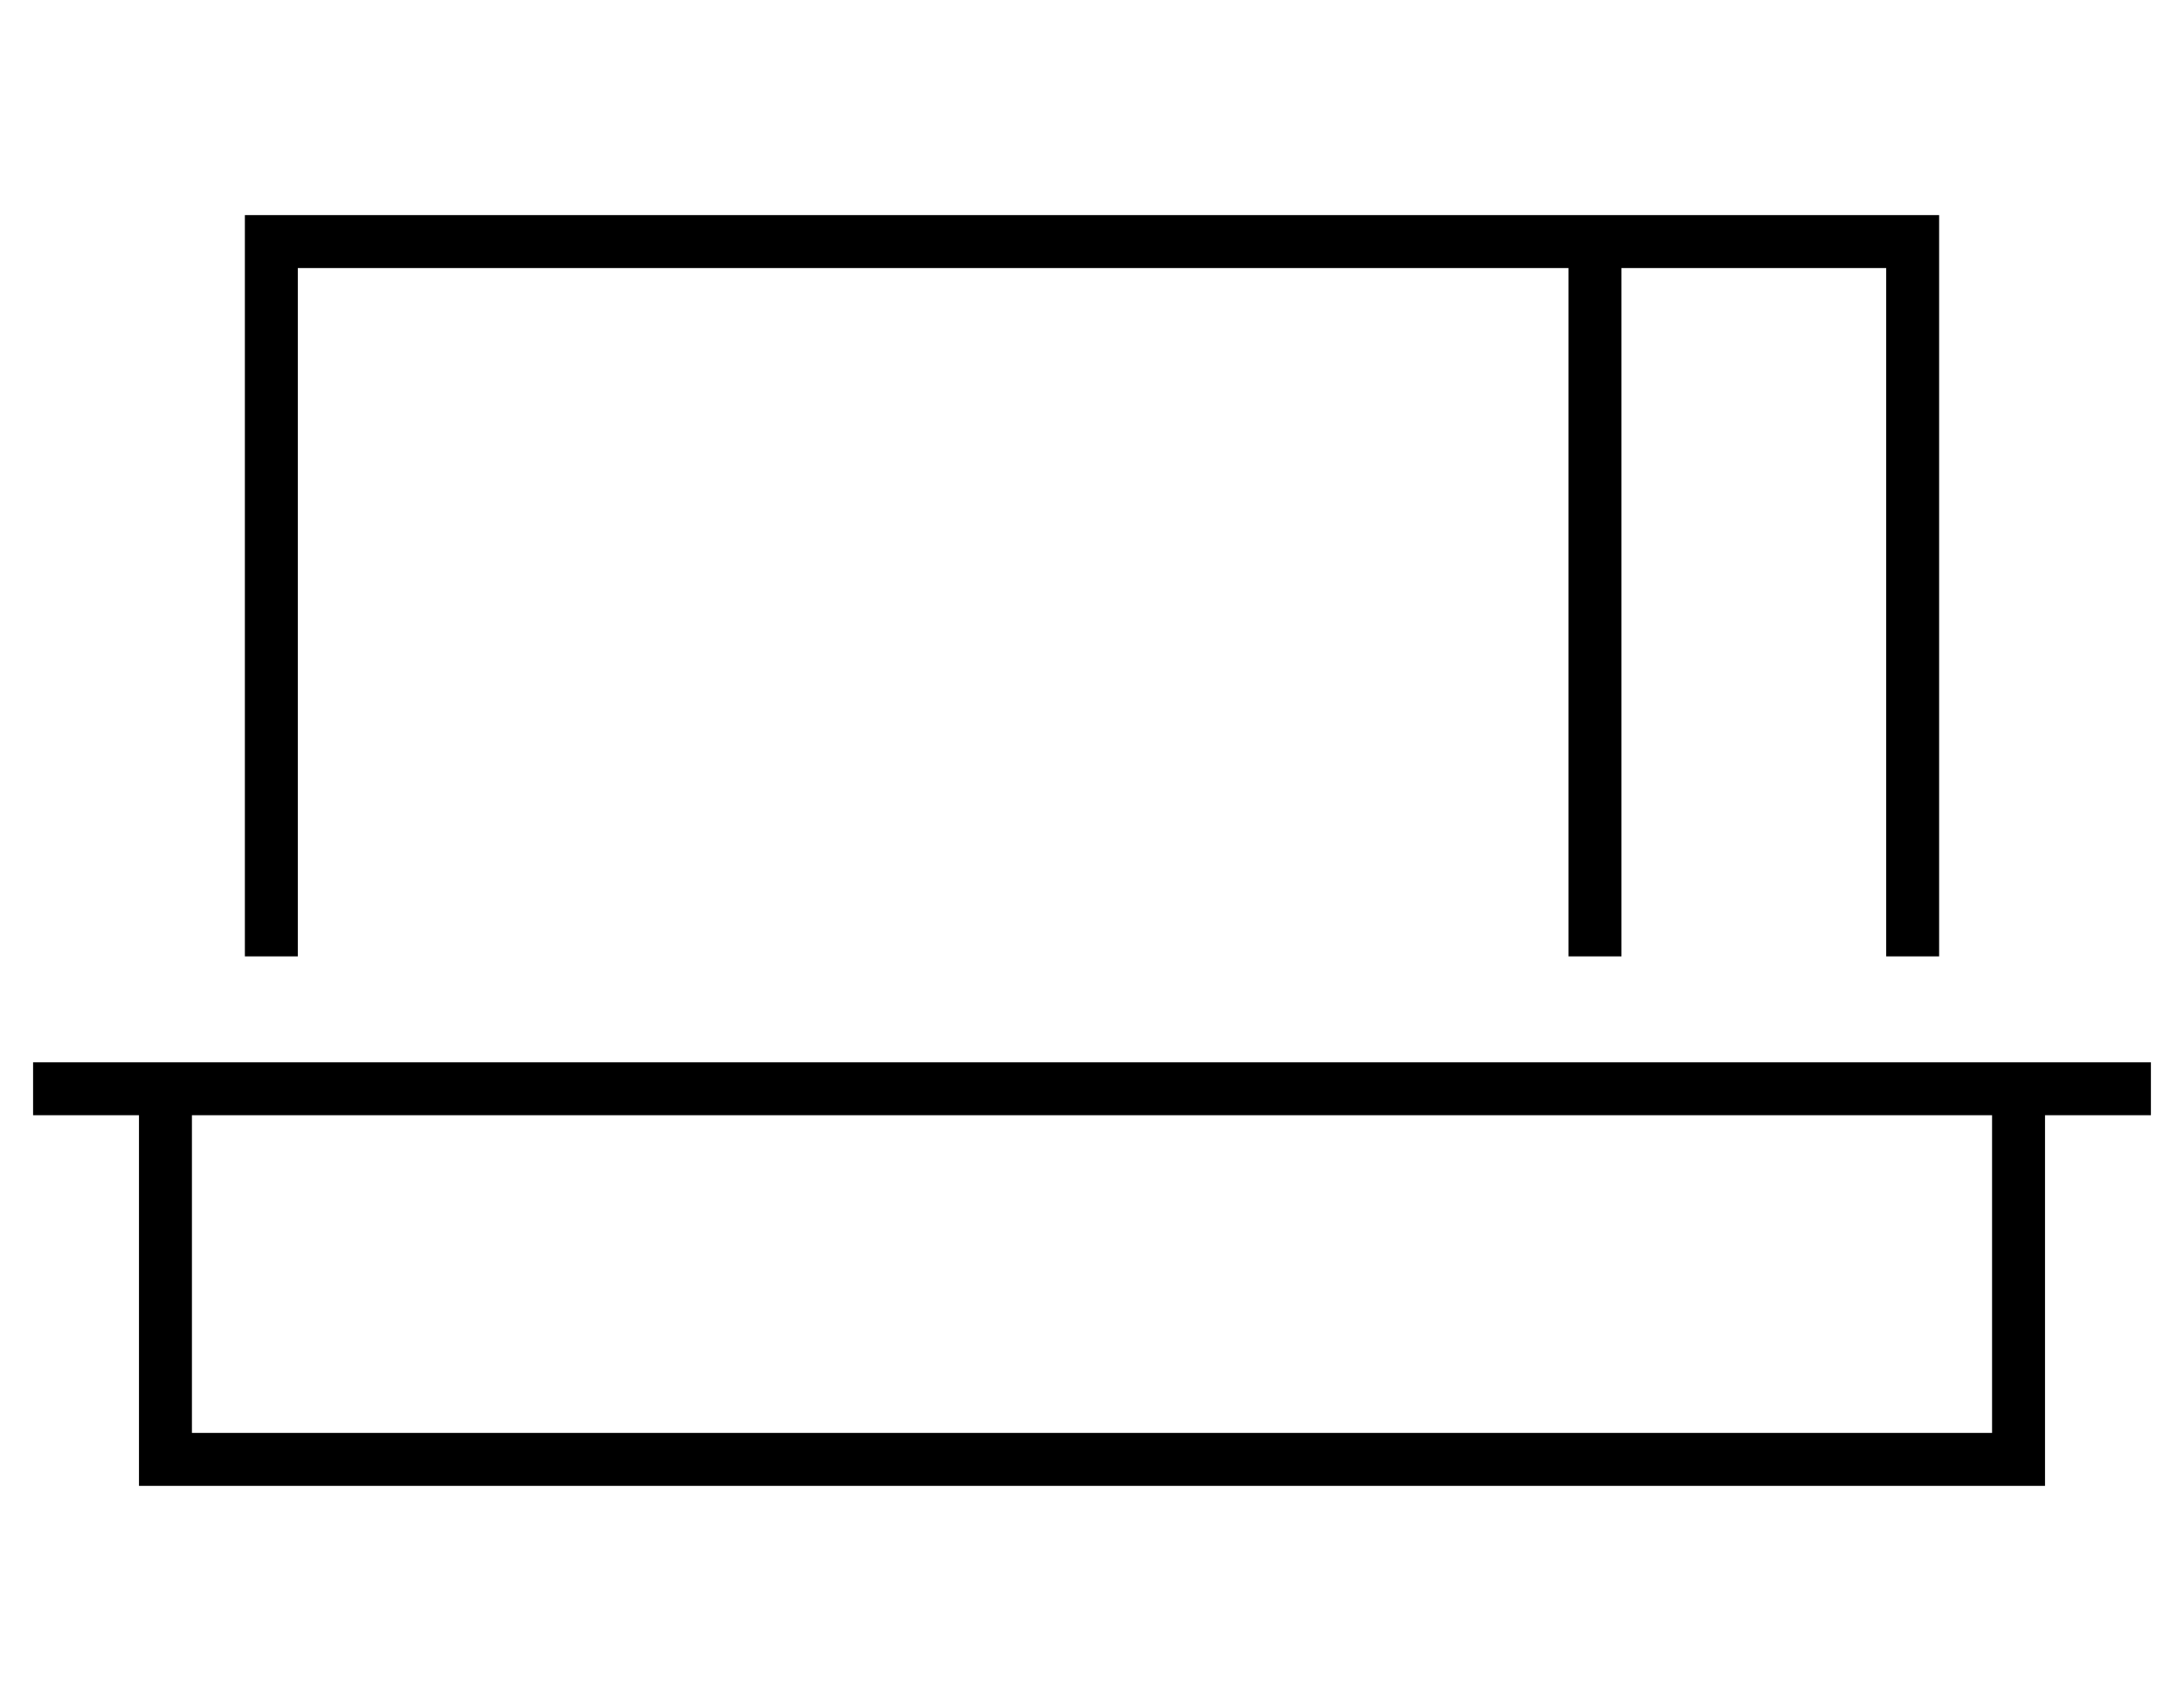<?xml version="1.0" standalone="no"?>
<!DOCTYPE svg PUBLIC "-//W3C//DTD SVG 1.1//EN" "http://www.w3.org/Graphics/SVG/1.1/DTD/svg11.dtd" >
<svg xmlns="http://www.w3.org/2000/svg" xmlns:xlink="http://www.w3.org/1999/xlink" version="1.1" viewBox="-10 -40 660 512">
   <path fill="currentColor"
d="M480 41v208v-208v208h-16v0v-208v0h-384v0v208v0h-16v0v-208v0v-16v0h16h496v16v0v208v0h-16v0v-208v0h-80v0zM0 281h8h-8h640v16v0h-8h-24v96v0v16v0h-16h-560v-16v0v-96v0h-24h-8v-16v0zM48 297v96v-96v96h544v0v-96v0h-544v0z" />
</svg>
